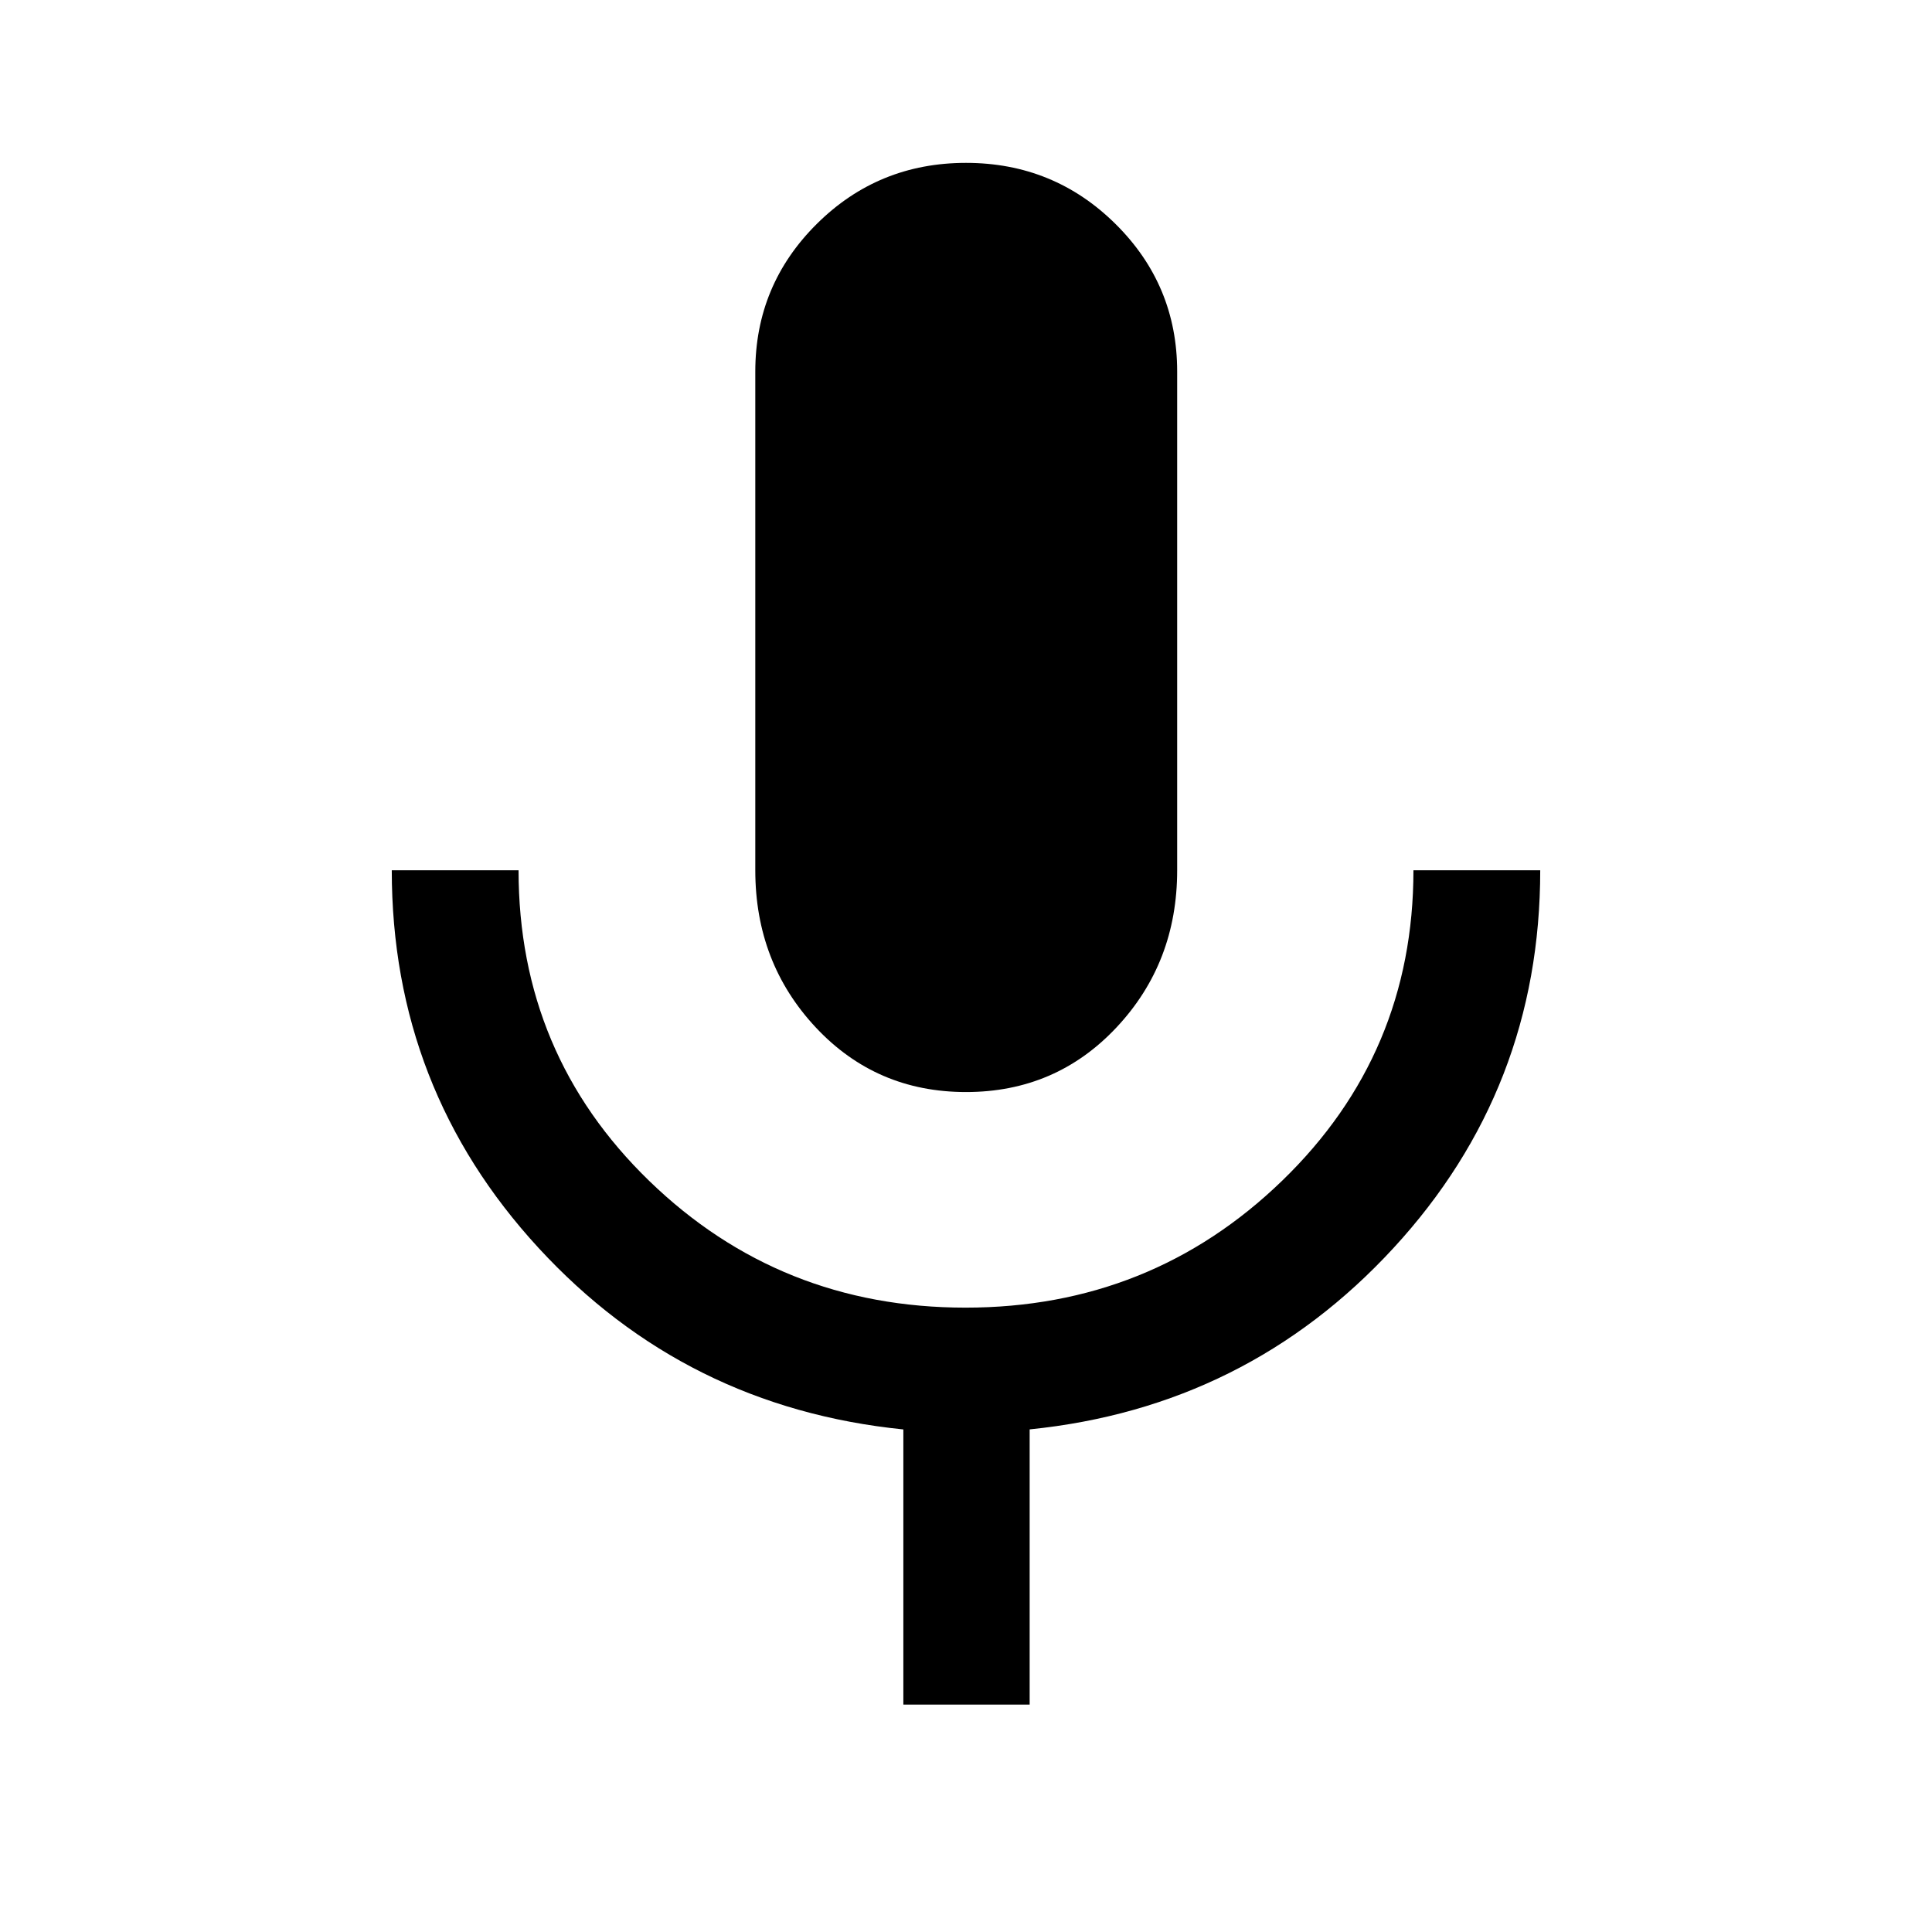 <svg xmlns="http://www.w3.org/2000/svg" height="48" viewBox="0 -960 960 960" width="48"><path d="M480.01-417.37q-44.63 0-74.67-32.12t-30.04-78.08v-247.8q0-43.01 30.54-73.35 30.54-30.35 74.16-30.35t74.28 30.35q30.65 30.34 30.65 73.35v247.8q0 45.96-30.14 78.08t-74.78 32.12ZM448.87-113v-136.72Q340.52-260.7 267.6-339.91q-72.93-79.22-72.93-187.66h63q0 91.44 64.96 154.39 64.97 62.94 157.13 62.94 92.17 0 157.37-63.1t65.2-154.23h63q0 108.59-72.93 187.73-72.92 79.14-180.77 90.1V-113h-62.76Z"/></svg>